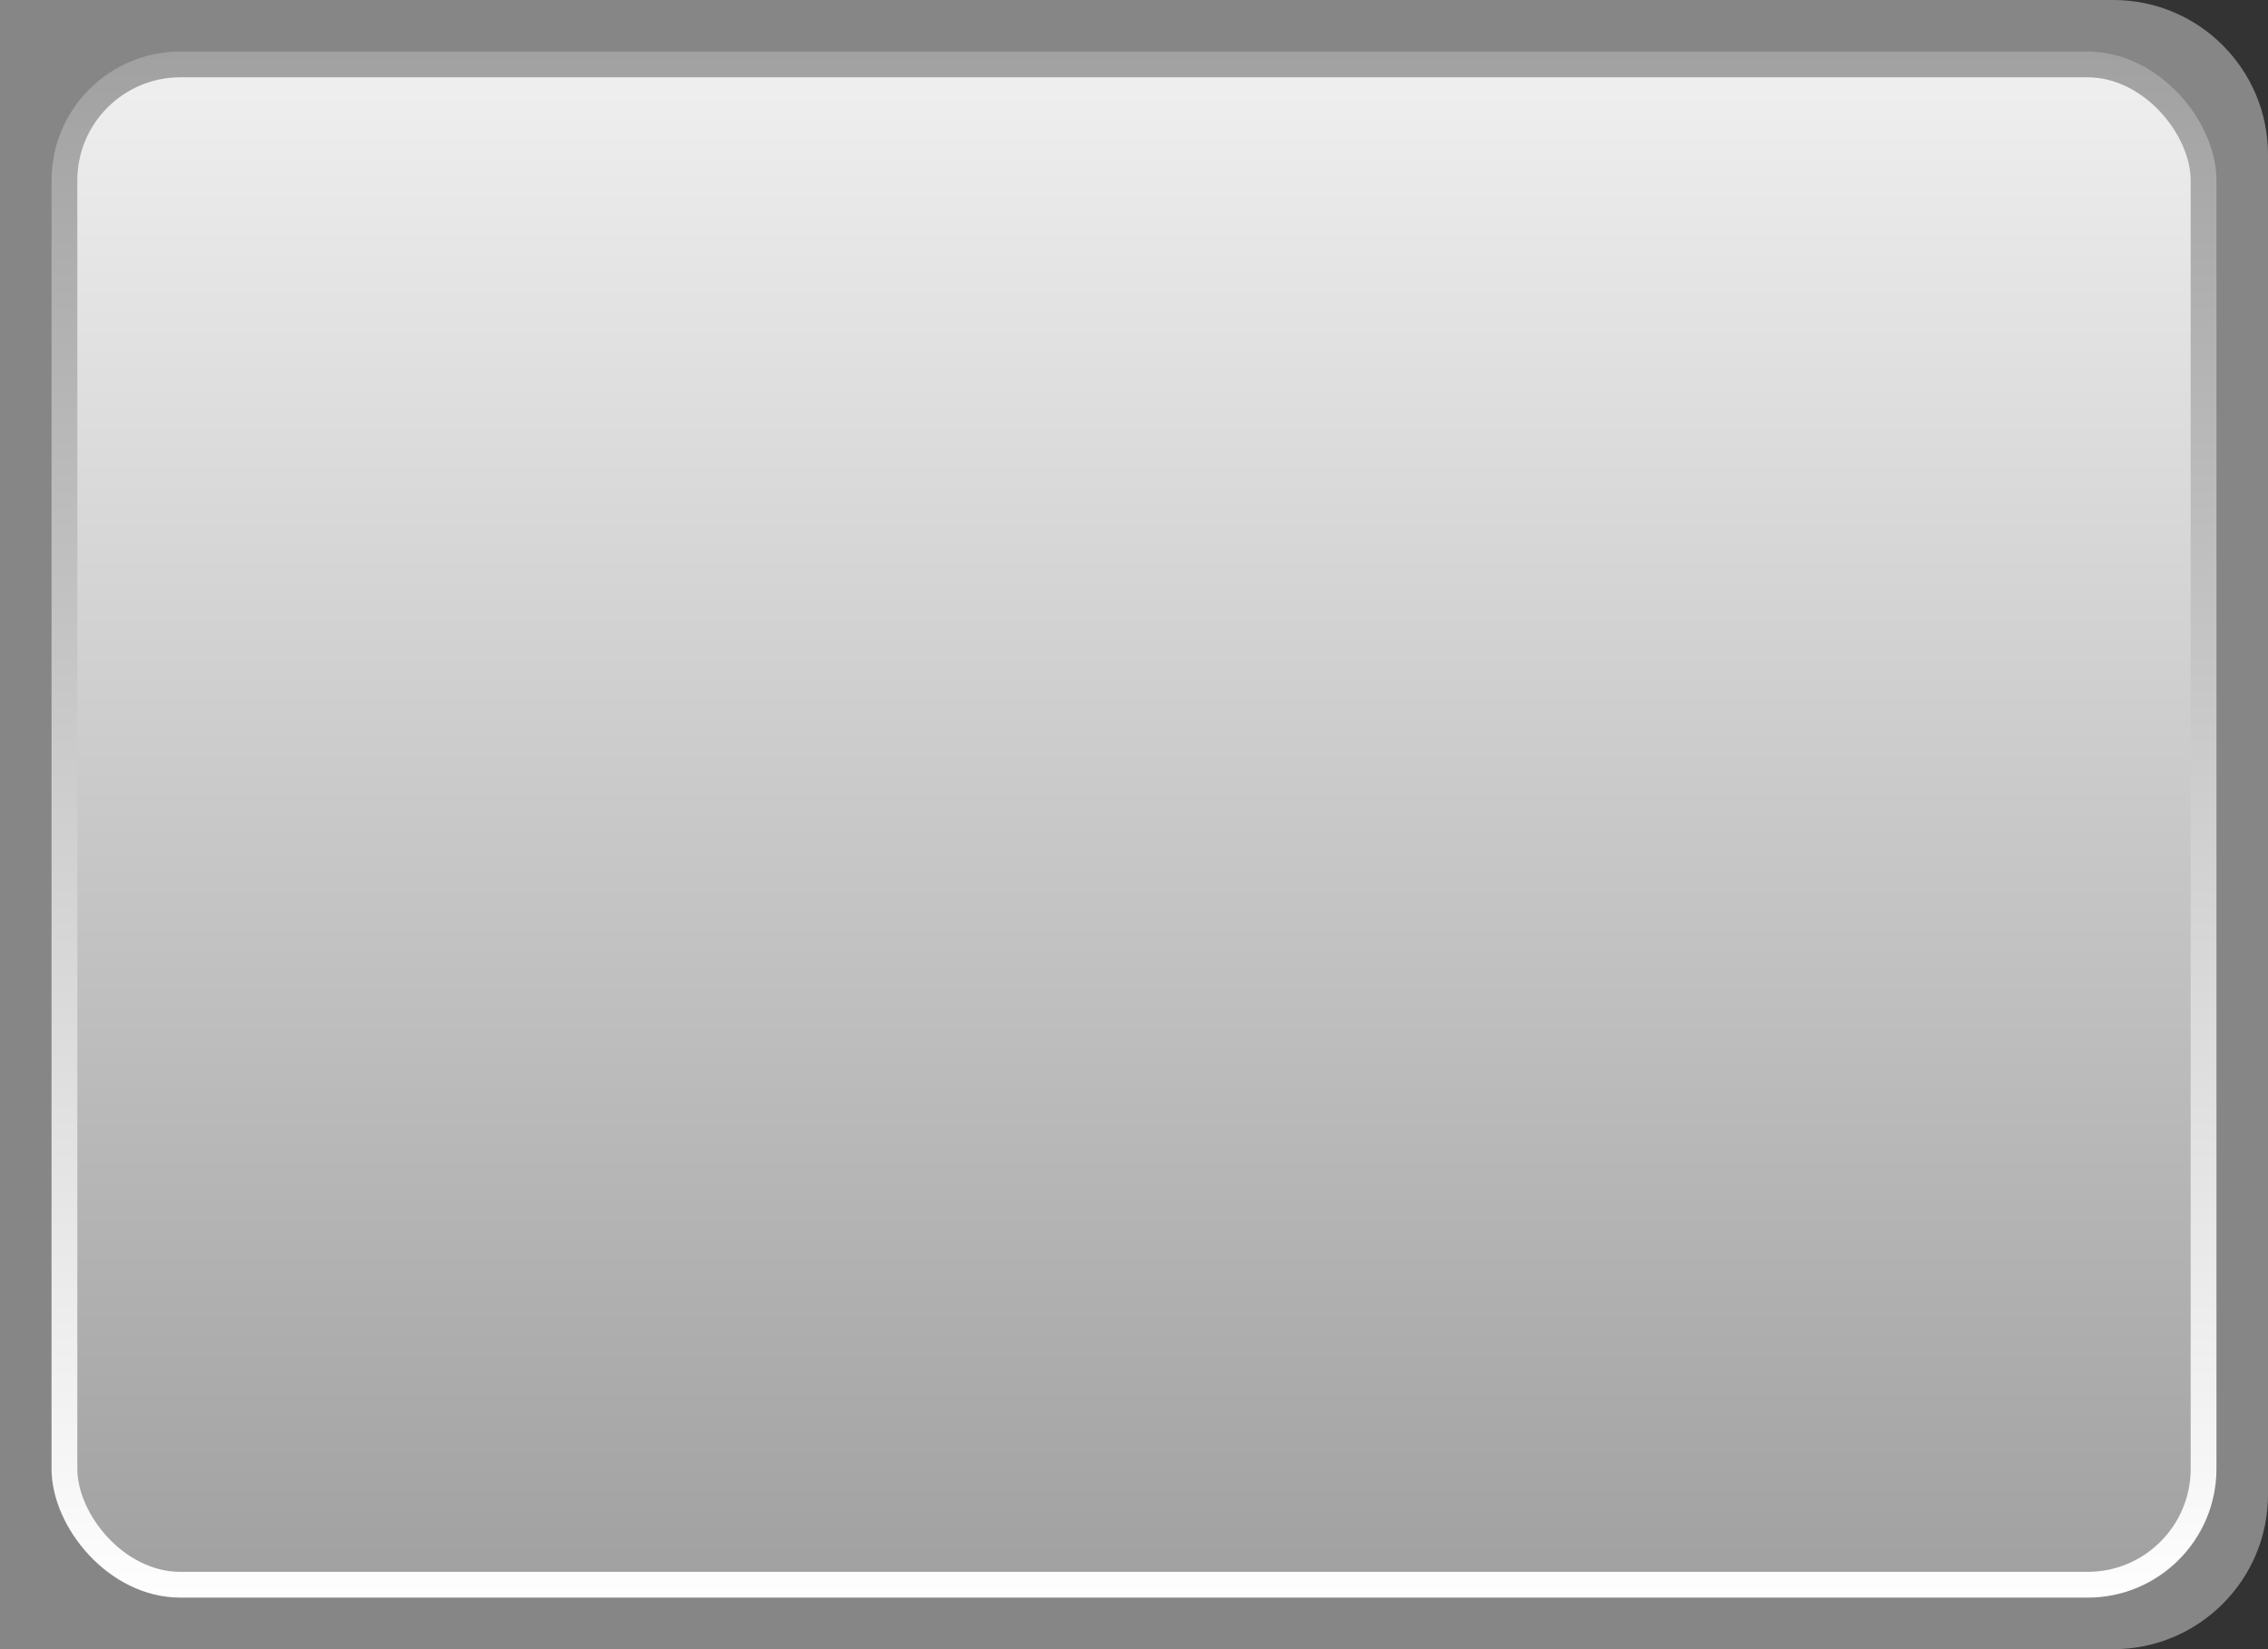 <svg width="88" height="64" viewBox="0 0 88 64" fill="none" xmlns="http://www.w3.org/2000/svg">
<rect x="0" y="0" width="88" height="64" fill="#333333" stroke="none"/>
<path d="M0 0H82C85.314 0 88 2.686 88 6V58C88 61.314 85.314 64 82 64H0V0Z" fill="#868686"/>
<rect x="2.5" y="2.5" width="83" height="59" rx="4.5" fill="url(#paint0_linear_396_128727)" stroke="url(#paint1_linear_396_128727)"/>
<defs>
<linearGradient id="paint0_linear_396_128727" x1="44" y1="2" x2="44" y2="62" gradientUnits="userSpaceOnUse">
<stop stop-color="#F0F0F0"/>
<stop offset="1" stop-color="#A0A0A0"/>
</linearGradient>
<linearGradient id="paint1_linear_396_128727" x1="44" y1="2" x2="44" y2="62" gradientUnits="userSpaceOnUse">
<stop stop-color="#A1A1A1"/>
<stop offset="1" stop-color="#FEFEFE"/>
</linearGradient>
</defs>
</svg>
